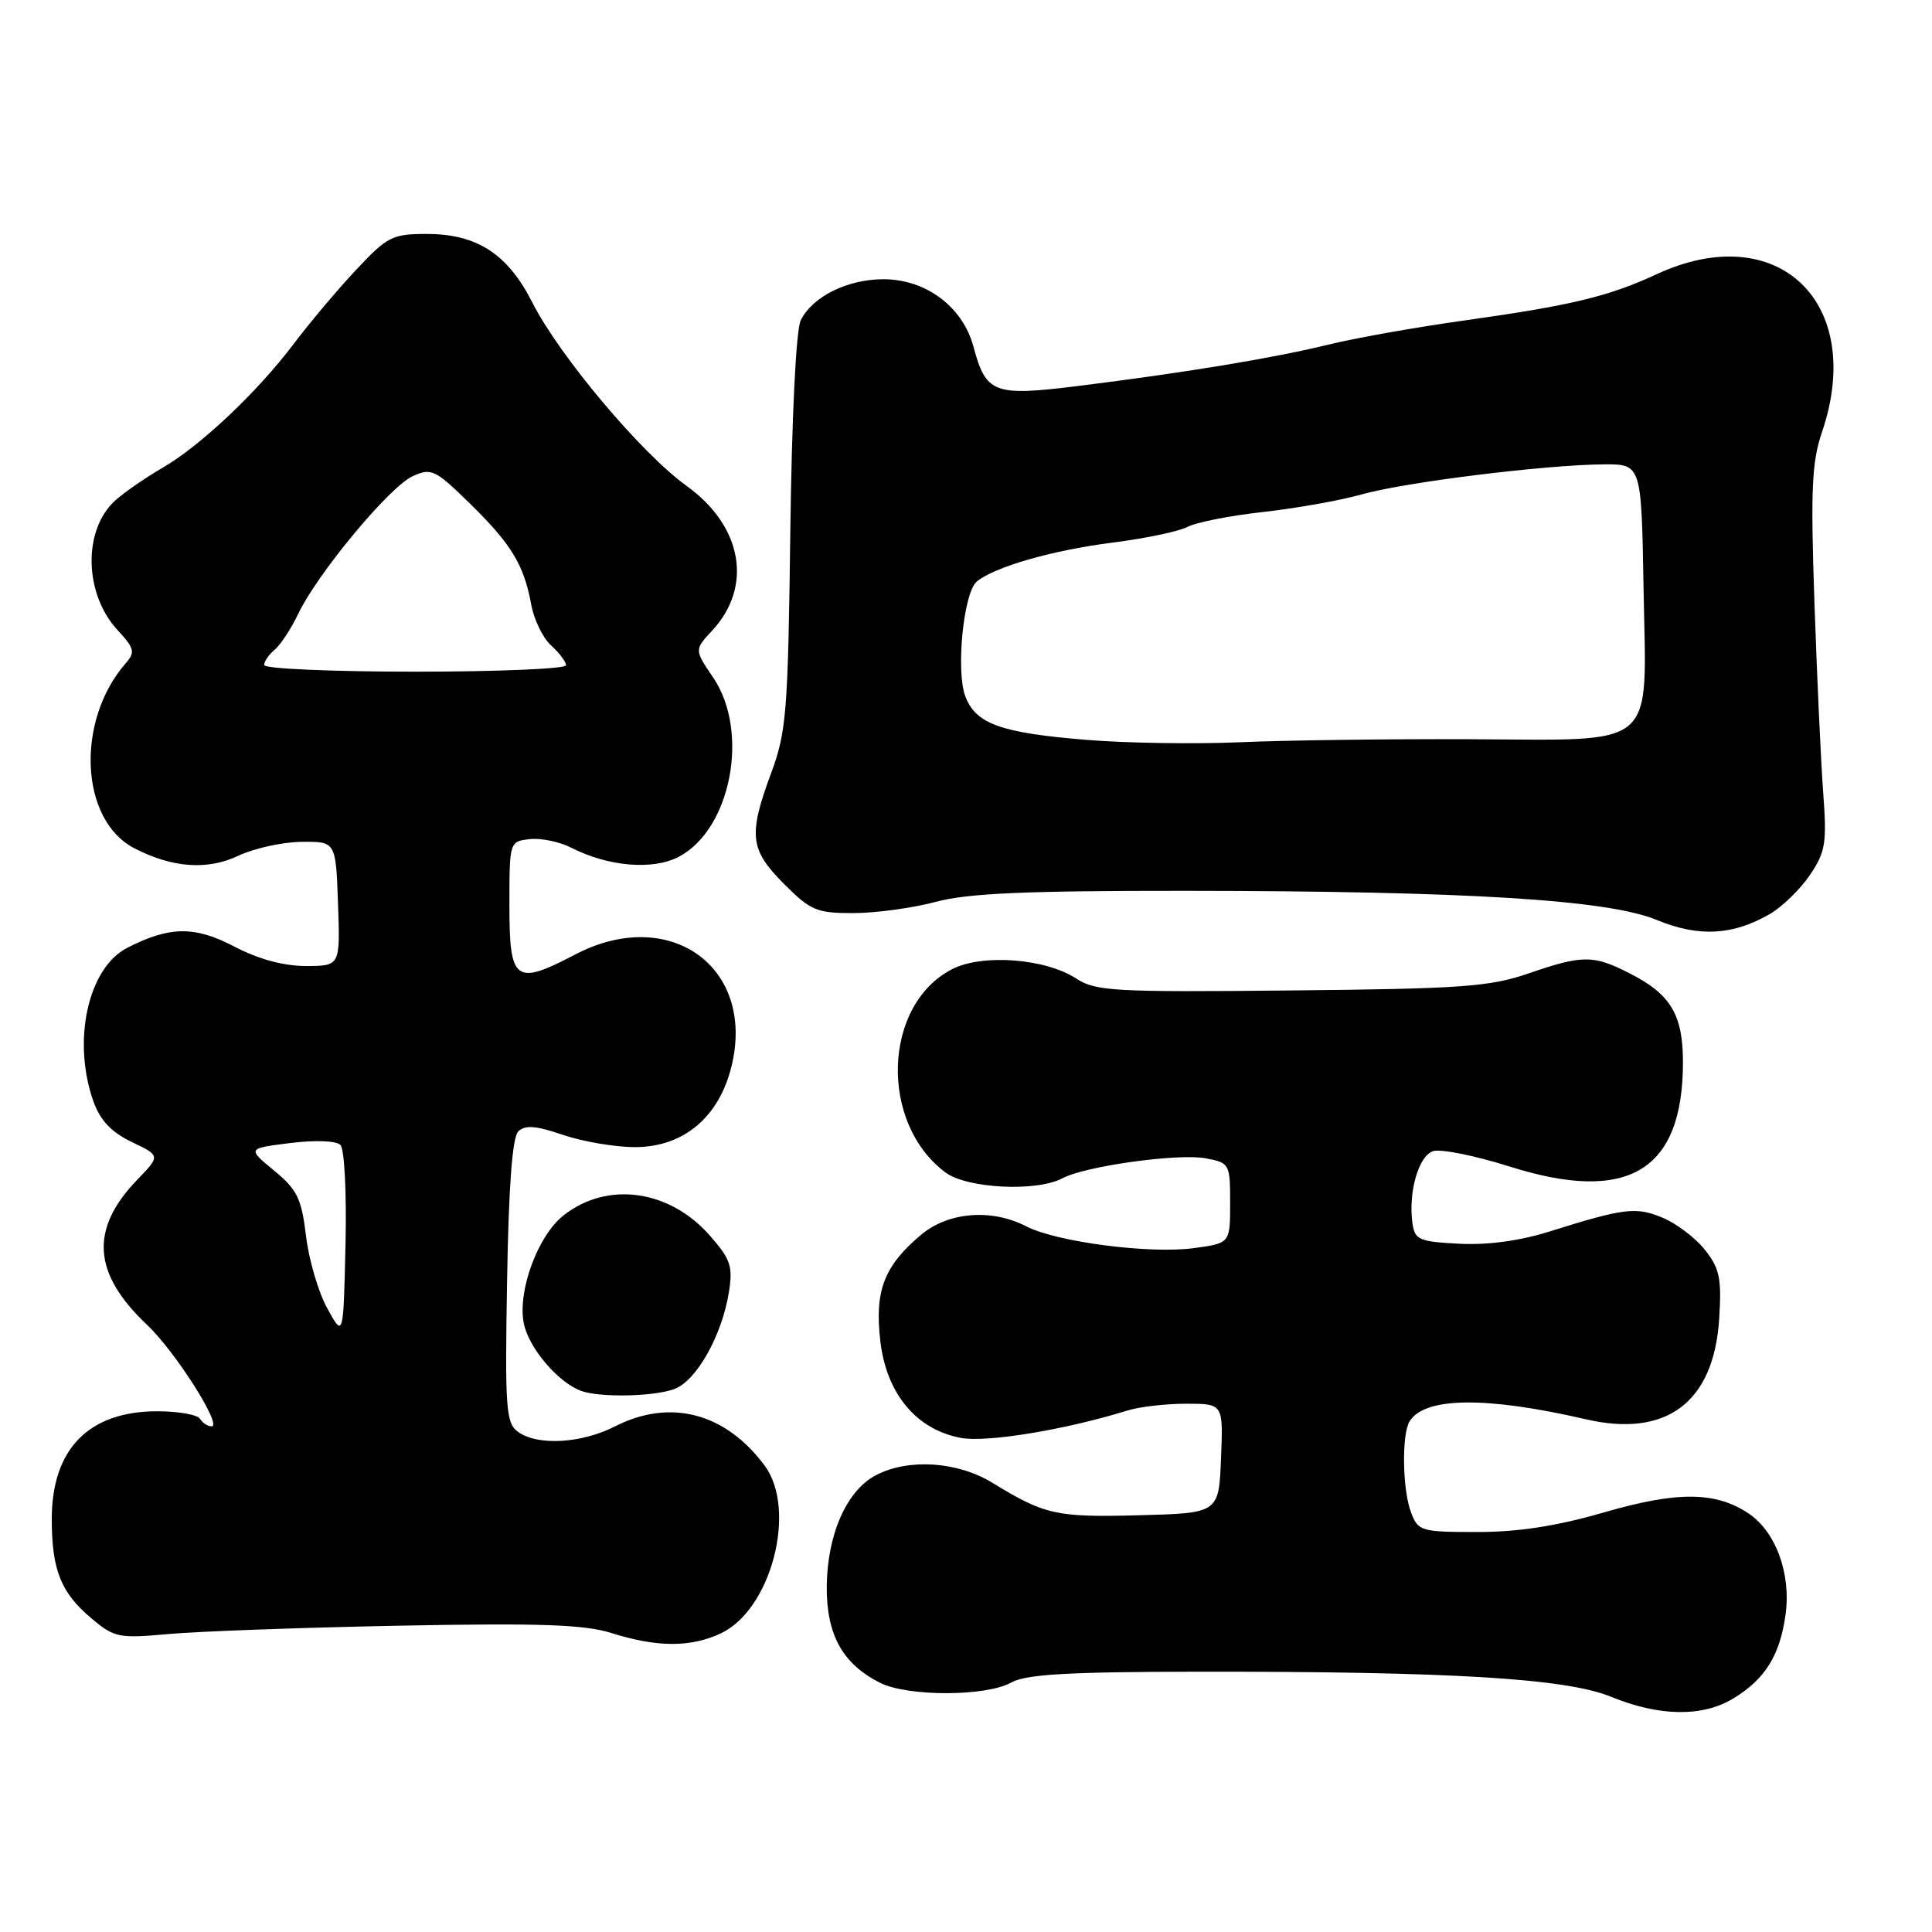 <?xml version="1.0" encoding="UTF-8" standalone="no"?>
<!DOCTYPE svg PUBLIC "-//W3C//DTD SVG 1.1//EN" "http://www.w3.org/Graphics/SVG/1.1/DTD/svg11.dtd" >
<svg xmlns="http://www.w3.org/2000/svg" xmlns:xlink="http://www.w3.org/1999/xlink" version="1.1" viewBox="0 0 256 256">
 <g >
 <path fill="currentColor"
d=" M 229.70 225.04 C 233.91 222.47 235.85 219.34 236.60 213.91 C 237.34 208.47 235.27 202.88 231.62 200.49 C 227.25 197.62 222.21 197.60 212.54 200.40 C 206.30 202.21 201.22 203.00 195.77 203.00 C 188.30 203.00 187.91 202.89 186.98 200.43 C 185.82 197.41 185.71 190.01 186.79 188.31 C 188.83 185.10 196.93 185.01 210.13 188.06 C 220.84 190.54 227.10 185.81 227.80 174.74 C 228.14 169.41 227.86 168.08 225.93 165.63 C 224.68 164.05 222.16 162.13 220.32 161.36 C 216.78 159.88 215.24 160.07 205.35 163.17 C 201.40 164.42 197.12 165.00 193.35 164.80 C 188.05 164.53 187.47 164.28 187.16 162.12 C 186.58 157.98 187.96 153.15 189.90 152.53 C 190.91 152.21 195.48 153.13 200.06 154.58 C 215.74 159.53 223.00 155.16 223.00 140.75 C 223.00 134.46 221.38 131.74 215.97 128.99 C 211.12 126.51 209.73 126.51 202.52 128.99 C 197.41 130.75 193.67 131.02 171.07 131.24 C 147.63 131.48 145.18 131.34 142.62 129.67 C 138.52 126.99 130.14 126.36 126.14 128.43 C 116.99 133.16 116.48 148.79 125.27 155.35 C 128.13 157.49 137.36 157.95 140.77 156.13 C 143.76 154.52 156.11 152.80 159.75 153.48 C 162.93 154.08 163.00 154.20 163.00 159.42 C 163.00 164.74 163.00 164.74 158.14 165.39 C 152.27 166.17 139.98 164.56 135.99 162.50 C 131.39 160.12 125.66 160.58 122.04 163.62 C 117.13 167.75 115.87 171.05 116.65 177.72 C 117.46 184.68 121.42 189.43 127.33 190.53 C 130.73 191.17 141.14 189.46 149.40 186.90 C 150.99 186.40 154.50 186.00 157.19 186.00 C 162.09 186.00 162.09 186.00 161.79 193.25 C 161.50 200.50 161.50 200.50 150.90 200.78 C 139.98 201.07 138.46 200.74 131.50 196.48 C 126.88 193.65 120.40 193.22 116.09 195.46 C 112.21 197.46 109.62 203.29 109.55 210.17 C 109.49 216.58 111.63 220.46 116.59 222.97 C 120.27 224.83 130.68 224.81 134.00 222.94 C 135.93 221.86 141.48 221.53 158.50 221.51 C 192.33 221.47 207.55 222.39 213.50 224.84 C 219.89 227.46 225.61 227.53 229.70 225.04 Z  M 95.55 216.41 C 102.21 213.25 105.64 200.04 101.32 194.20 C 96.13 187.20 88.80 185.28 81.50 189.00 C 77.03 191.28 71.21 191.60 68.63 189.72 C 67.04 188.56 66.90 186.63 67.19 169.76 C 67.40 157.22 67.88 150.71 68.67 149.93 C 69.56 149.04 70.97 149.14 74.60 150.38 C 77.22 151.27 81.51 152.00 84.14 152.00 C 90.59 152.00 95.32 148.01 96.95 141.20 C 100.10 128.08 88.69 119.96 76.23 126.47 C 68.25 130.65 67.50 130.09 67.50 119.99 C 67.50 111.52 67.51 111.50 70.18 111.19 C 71.66 111.02 74.13 111.53 75.68 112.32 C 80.56 114.82 86.47 115.33 89.90 113.55 C 96.86 109.95 99.37 96.96 94.50 89.78 C 92.00 86.10 92.00 86.10 94.38 83.54 C 99.79 77.69 98.37 69.70 90.97 64.38 C 85.00 60.09 74.14 47.18 70.55 40.11 C 67.28 33.65 63.22 31.01 56.57 31.00 C 51.98 31.00 51.33 31.33 47.19 35.75 C 44.74 38.36 41.04 42.75 38.97 45.50 C 34.12 51.94 26.57 59.07 21.50 62.01 C 19.30 63.28 16.51 65.21 15.30 66.29 C 10.97 70.16 11.11 78.67 15.58 83.49 C 17.81 85.90 17.94 86.42 16.68 87.86 C 9.99 95.51 10.59 108.67 17.80 112.40 C 22.84 115.00 27.49 115.34 31.58 113.39 C 33.66 112.41 37.41 111.58 39.93 111.55 C 44.50 111.50 44.50 111.50 44.79 119.75 C 45.08 128.00 45.08 128.00 40.52 128.00 C 37.56 128.00 34.23 127.09 31.02 125.41 C 25.79 122.68 22.48 122.72 16.88 125.58 C 11.65 128.25 9.52 137.94 12.40 146.00 C 13.29 148.47 14.77 150.03 17.46 151.32 C 21.26 153.14 21.26 153.14 18.19 156.32 C 11.87 162.87 12.27 168.74 19.48 175.54 C 23.22 179.07 29.53 189.00 28.03 189.00 C 27.53 189.00 26.84 188.55 26.50 188.00 C 26.16 187.45 23.62 187.00 20.85 187.00 C 11.76 187.00 6.86 192.00 6.86 201.28 C 6.86 208.00 8.06 211.03 12.08 214.41 C 15.16 217.01 15.71 217.12 22.42 216.51 C 26.31 216.16 40.07 215.66 53.00 215.41 C 71.55 215.05 77.45 215.26 81.00 216.38 C 87.09 218.30 91.54 218.31 95.55 216.41 Z  M 89.39 184.04 C 92.31 182.93 95.66 176.95 96.58 171.24 C 97.13 167.79 96.82 166.86 94.05 163.71 C 88.70 157.62 80.47 156.48 74.68 161.04 C 71.28 163.71 68.59 170.98 69.39 175.28 C 70.00 178.54 73.92 183.17 77.00 184.30 C 79.51 185.21 86.71 185.06 89.39 184.04 Z  M 234.50 121.12 C 236.14 120.17 238.54 117.84 239.82 115.95 C 241.90 112.86 242.08 111.71 241.58 105.00 C 241.28 100.88 240.75 89.52 240.42 79.76 C 239.91 64.98 240.07 61.23 241.40 57.33 C 247.28 40.10 235.58 28.88 219.50 36.34 C 213.12 39.30 208.22 40.47 194.00 42.47 C 187.68 43.35 179.57 44.79 176.00 45.67 C 168.67 47.46 157.11 49.37 142.81 51.15 C 131.68 52.53 130.65 52.15 128.98 45.91 C 127.56 40.64 122.68 37.00 117.06 37.00 C 112.30 37.00 107.69 39.28 106.11 42.42 C 105.48 43.66 104.92 55.02 104.72 70.50 C 104.42 94.33 104.20 96.99 102.19 102.41 C 99.13 110.67 99.35 112.58 103.88 117.12 C 107.43 120.67 108.22 121.00 113.13 120.99 C 116.08 120.98 120.97 120.31 124.00 119.50 C 128.23 118.36 135.85 118.03 157.00 118.04 C 194.34 118.07 213.05 119.22 219.50 121.89 C 225.06 124.19 229.58 123.96 234.50 121.12 Z  M 43.37 173.37 C 42.19 171.24 40.92 166.92 40.55 163.77 C 39.95 158.80 39.38 157.63 36.31 155.10 C 32.76 152.17 32.76 152.17 38.45 151.46 C 41.78 151.05 44.55 151.15 45.11 151.71 C 45.64 152.24 45.94 158.05 45.78 164.96 C 45.50 177.25 45.50 177.25 43.37 173.37 Z  M 35.00 88.12 C 35.00 87.64 35.63 86.72 36.41 86.08 C 37.18 85.43 38.58 83.30 39.51 81.35 C 42.03 76.03 51.61 64.50 54.66 63.11 C 57.16 61.97 57.64 62.20 62.24 66.70 C 67.75 72.08 69.43 74.85 70.39 80.11 C 70.75 82.10 71.93 84.53 73.02 85.52 C 74.11 86.50 75.00 87.69 75.00 88.15 C 75.00 88.62 66.00 89.00 55.00 89.00 C 44.00 89.00 35.00 88.61 35.00 88.12 Z  M 144.00 98.04 C 132.60 97.11 129.30 95.93 127.91 92.27 C 126.64 88.91 127.67 78.52 129.43 77.06 C 131.77 75.11 139.50 72.90 147.41 71.90 C 151.76 71.35 156.23 70.41 157.34 69.82 C 158.45 69.22 162.96 68.33 167.37 67.84 C 171.78 67.35 177.66 66.30 180.44 65.51 C 186.09 63.90 204.82 61.58 212.50 61.53 C 217.50 61.50 217.50 61.50 217.78 78.00 C 218.15 99.62 219.98 98.05 194.46 97.95 C 183.85 97.91 170.30 98.09 164.34 98.35 C 158.38 98.61 149.22 98.47 144.00 98.04 Z "/>
</g>
</svg>